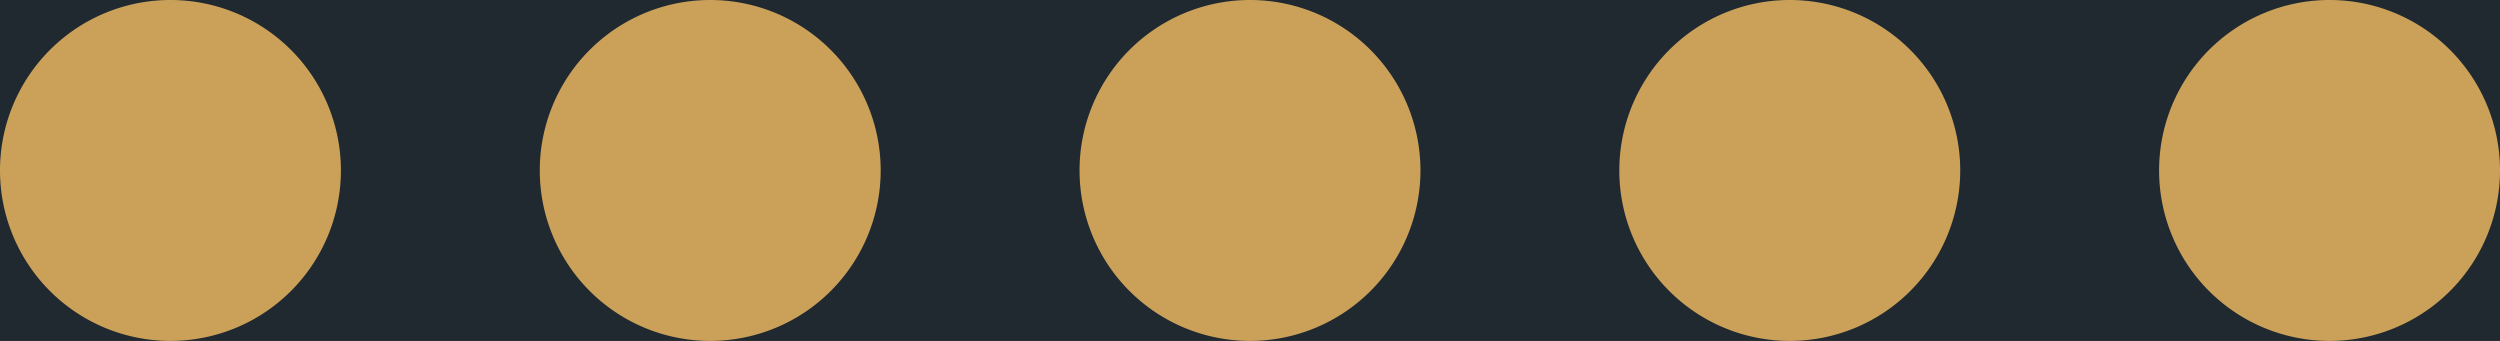 <svg id="Calque_1" data-name="Calque 1" xmlns="http://www.w3.org/2000/svg" viewBox="0 0 88 12">
  <title>propose__etap</title>
  <g id="Home">
    <g id="caracteristique_black" data-name="caracteristique black">
      <rect id="Rectangle" width="88" height="12" style="fill: #4a4a4a"/>
    </g>
  </g>
  <g id="Home-2" data-name="Home">
    <g id="caracteristique_gold" data-name="caracteristique gold">
      <rect id="Rectangle-2" data-name="Rectangle" width="88" height="12" style="fill: #cba15a"/>
    </g>
  </g>
  <g id="Home-3" data-name="Home">
    <g id="caracteristique_perfore_black" data-name="caracteristique perfore black">
      <path id="Combined-Shape" d="M0,0H88V12H0ZM6,12A6,6,0,1,0,0,6,6,6,0,0,0,6,12Zm19,0a6,6,0,1,0-6-6A6,6,0,0,0,25,12Zm19,0a6,6,0,1,0-6-6A6,6,0,0,0,44,12Zm19,0a6,6,0,1,0-6-6A6,6,0,0,0,63,12Zm19,0a6,6,0,1,0-6-6A6,6,0,0,0,82,12Z" style="fill: #1f292f"/>
    </g>
  </g>
</svg>
